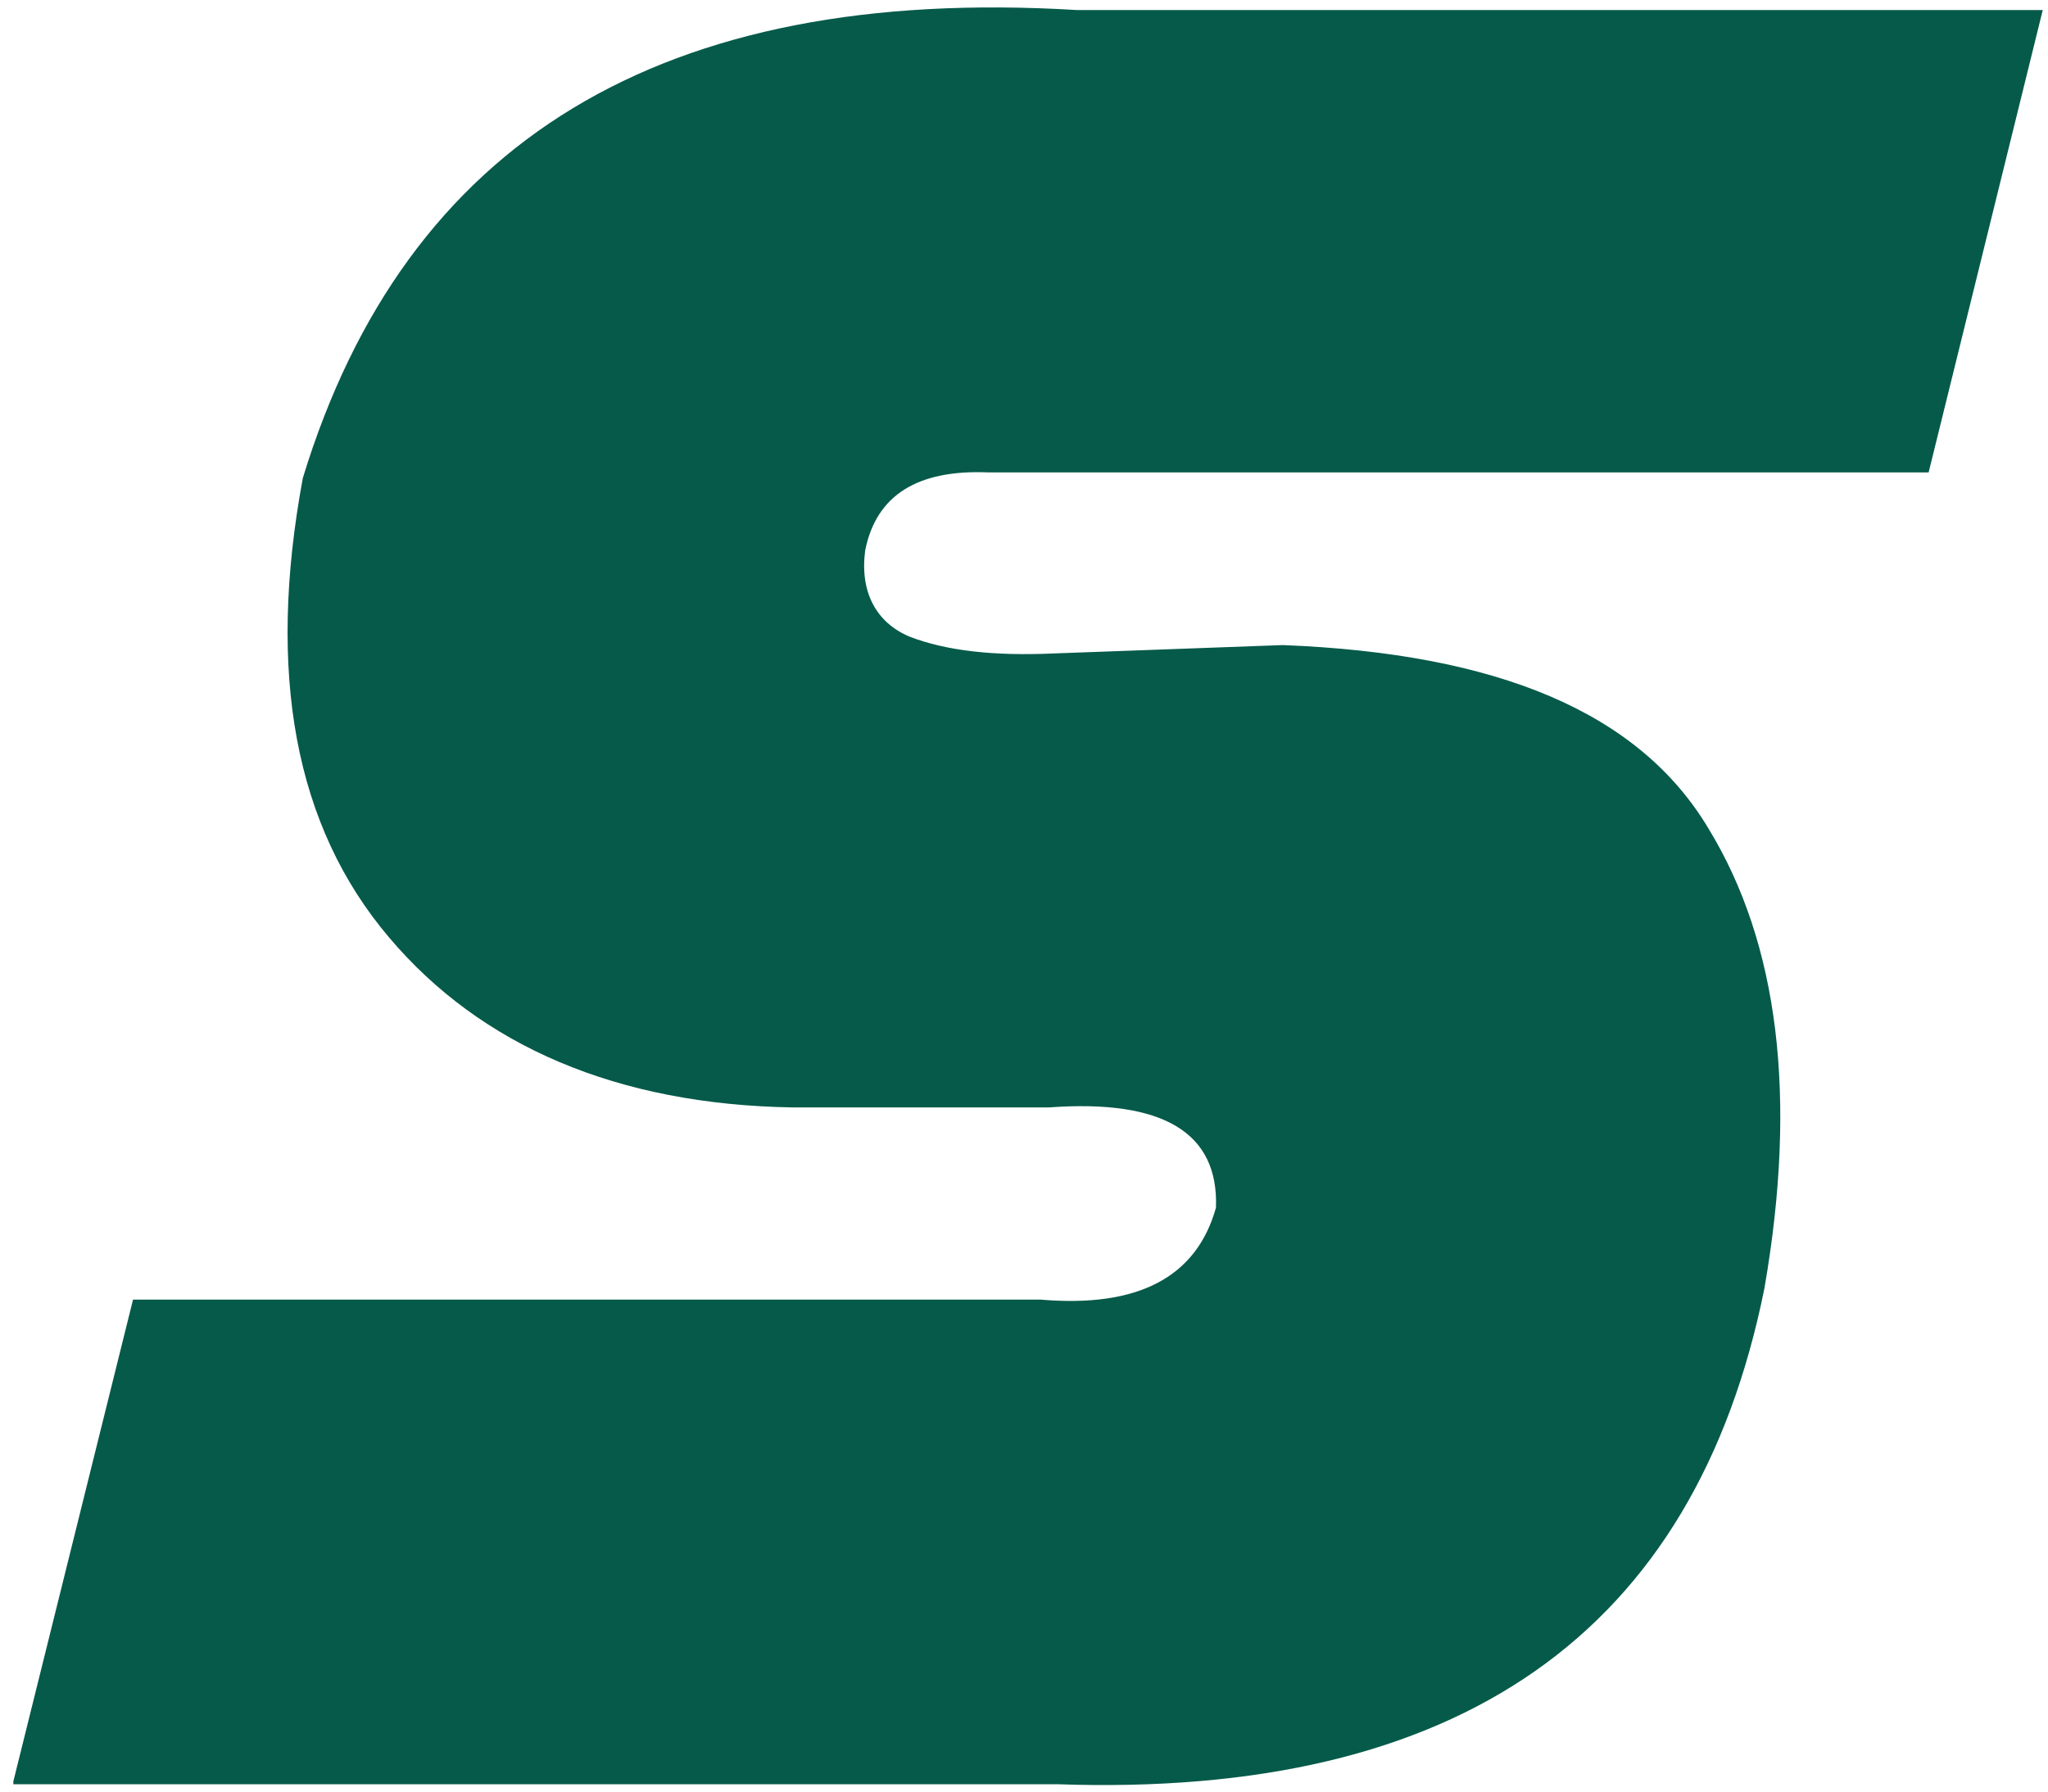 <svg width="120" height="105" viewBox="0 0 120 105" fill="none" xmlns="http://www.w3.org/2000/svg">
<path id="Vector" d="M0.781 104.406L7.795 76.166H60.971C66.68 76.656 70.106 74.86 71.248 70.779C71.411 66.372 68.148 64.413 61.461 64.903H46.454C36.178 64.74 28.185 61.312 22.802 54.946C17.256 48.416 15.625 39.438 17.745 28.012C23.781 8.26 38.787 -0.881 63.092 0.588H119.693L113.006 27.685H57.872C53.794 27.522 51.347 28.991 50.695 32.256C50.369 34.704 51.347 36.5 53.305 37.316C55.425 38.132 58.198 38.459 61.787 38.295L75.162 37.806C87.722 38.295 96.041 41.724 100.119 48.579C104.197 55.272 105.339 64.25 103.382 75.513C99.304 95.754 85.439 105.385 61.95 104.569H0.781V104.406Z" fill="#065A4A"/>
</svg>

